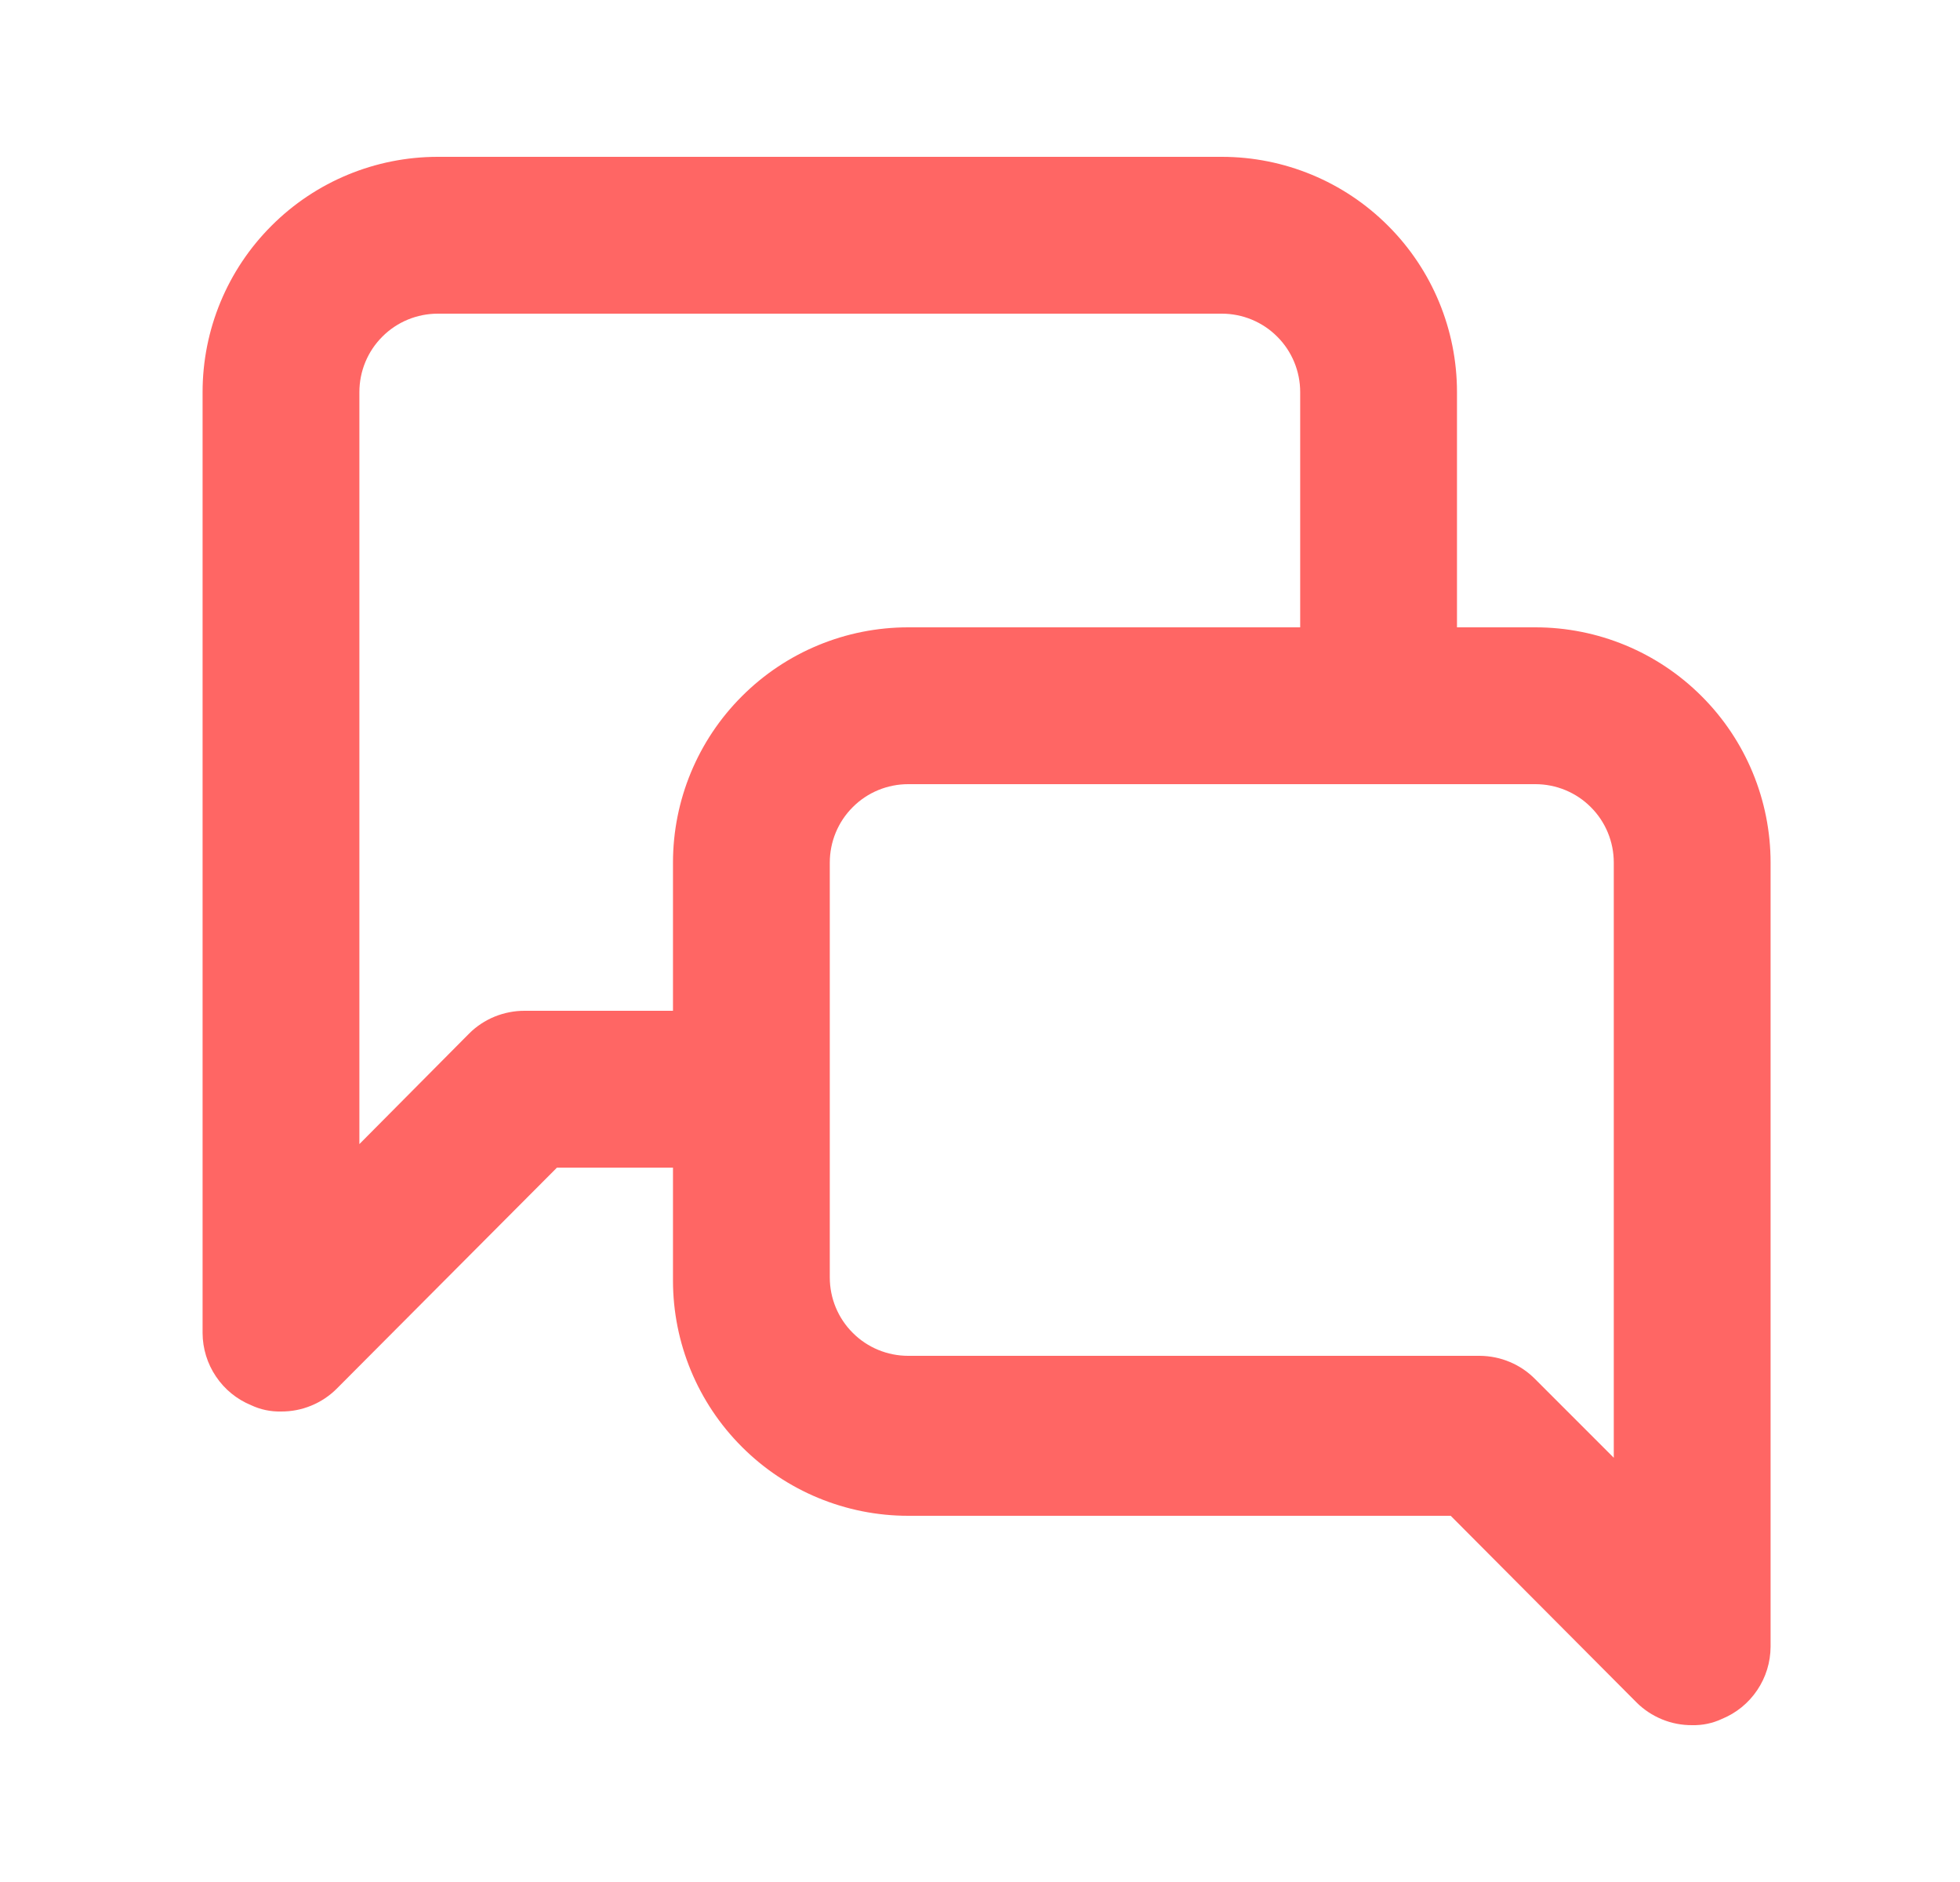 <svg width="25" height="24" viewBox="0 0 25 24" fill="none" xmlns="http://www.w3.org/2000/svg">
<path d="M19.584 8H18.584V5C18.584 4.204 18.268 3.441 17.705 2.879C17.143 2.316 16.38 2 15.584 2H5.584C4.788 2 4.025 2.316 3.463 2.879C2.9 3.441 2.584 4.204 2.584 5V17C2.585 17.197 2.644 17.39 2.755 17.554C2.865 17.718 3.021 17.845 3.204 17.92C3.323 17.976 3.453 18.003 3.584 18C3.716 18.001 3.846 17.976 3.968 17.926C4.09 17.876 4.201 17.803 4.294 17.71L7.104 14.89H8.584V16.33C8.584 17.126 8.9 17.889 9.463 18.451C10.025 19.014 10.788 19.33 11.584 19.33H18.504L20.874 21.71C20.967 21.803 21.078 21.876 21.2 21.926C21.322 21.976 21.452 22.001 21.584 22C21.715 22.003 21.845 21.976 21.964 21.92C22.147 21.845 22.303 21.718 22.413 21.554C22.524 21.39 22.583 21.197 22.584 21V11C22.584 10.204 22.268 9.441 21.705 8.879C21.143 8.316 20.38 8 19.584 8ZM8.584 11V12.89H6.694C6.562 12.889 6.432 12.915 6.31 12.964C6.188 13.014 6.077 13.087 5.984 13.18L4.584 14.59V5C4.584 4.735 4.689 4.48 4.877 4.293C5.064 4.105 5.319 4 5.584 4H15.584C15.849 4 16.104 4.105 16.291 4.293C16.479 4.48 16.584 4.735 16.584 5V8H11.584C10.788 8 10.025 8.316 9.463 8.879C8.9 9.441 8.584 10.204 8.584 11ZM20.584 18.59L19.584 17.59C19.491 17.495 19.381 17.42 19.259 17.369C19.137 17.317 19.006 17.291 18.874 17.29H11.584C11.319 17.29 11.064 17.185 10.877 16.997C10.689 16.81 10.584 16.555 10.584 16.29V11C10.584 10.735 10.689 10.48 10.877 10.293C11.064 10.105 11.319 10 11.584 10H19.584C19.849 10 20.104 10.105 20.291 10.293C20.479 10.48 20.584 10.735 20.584 11V18.59Z" fill="#FF6664"/>
</svg>
